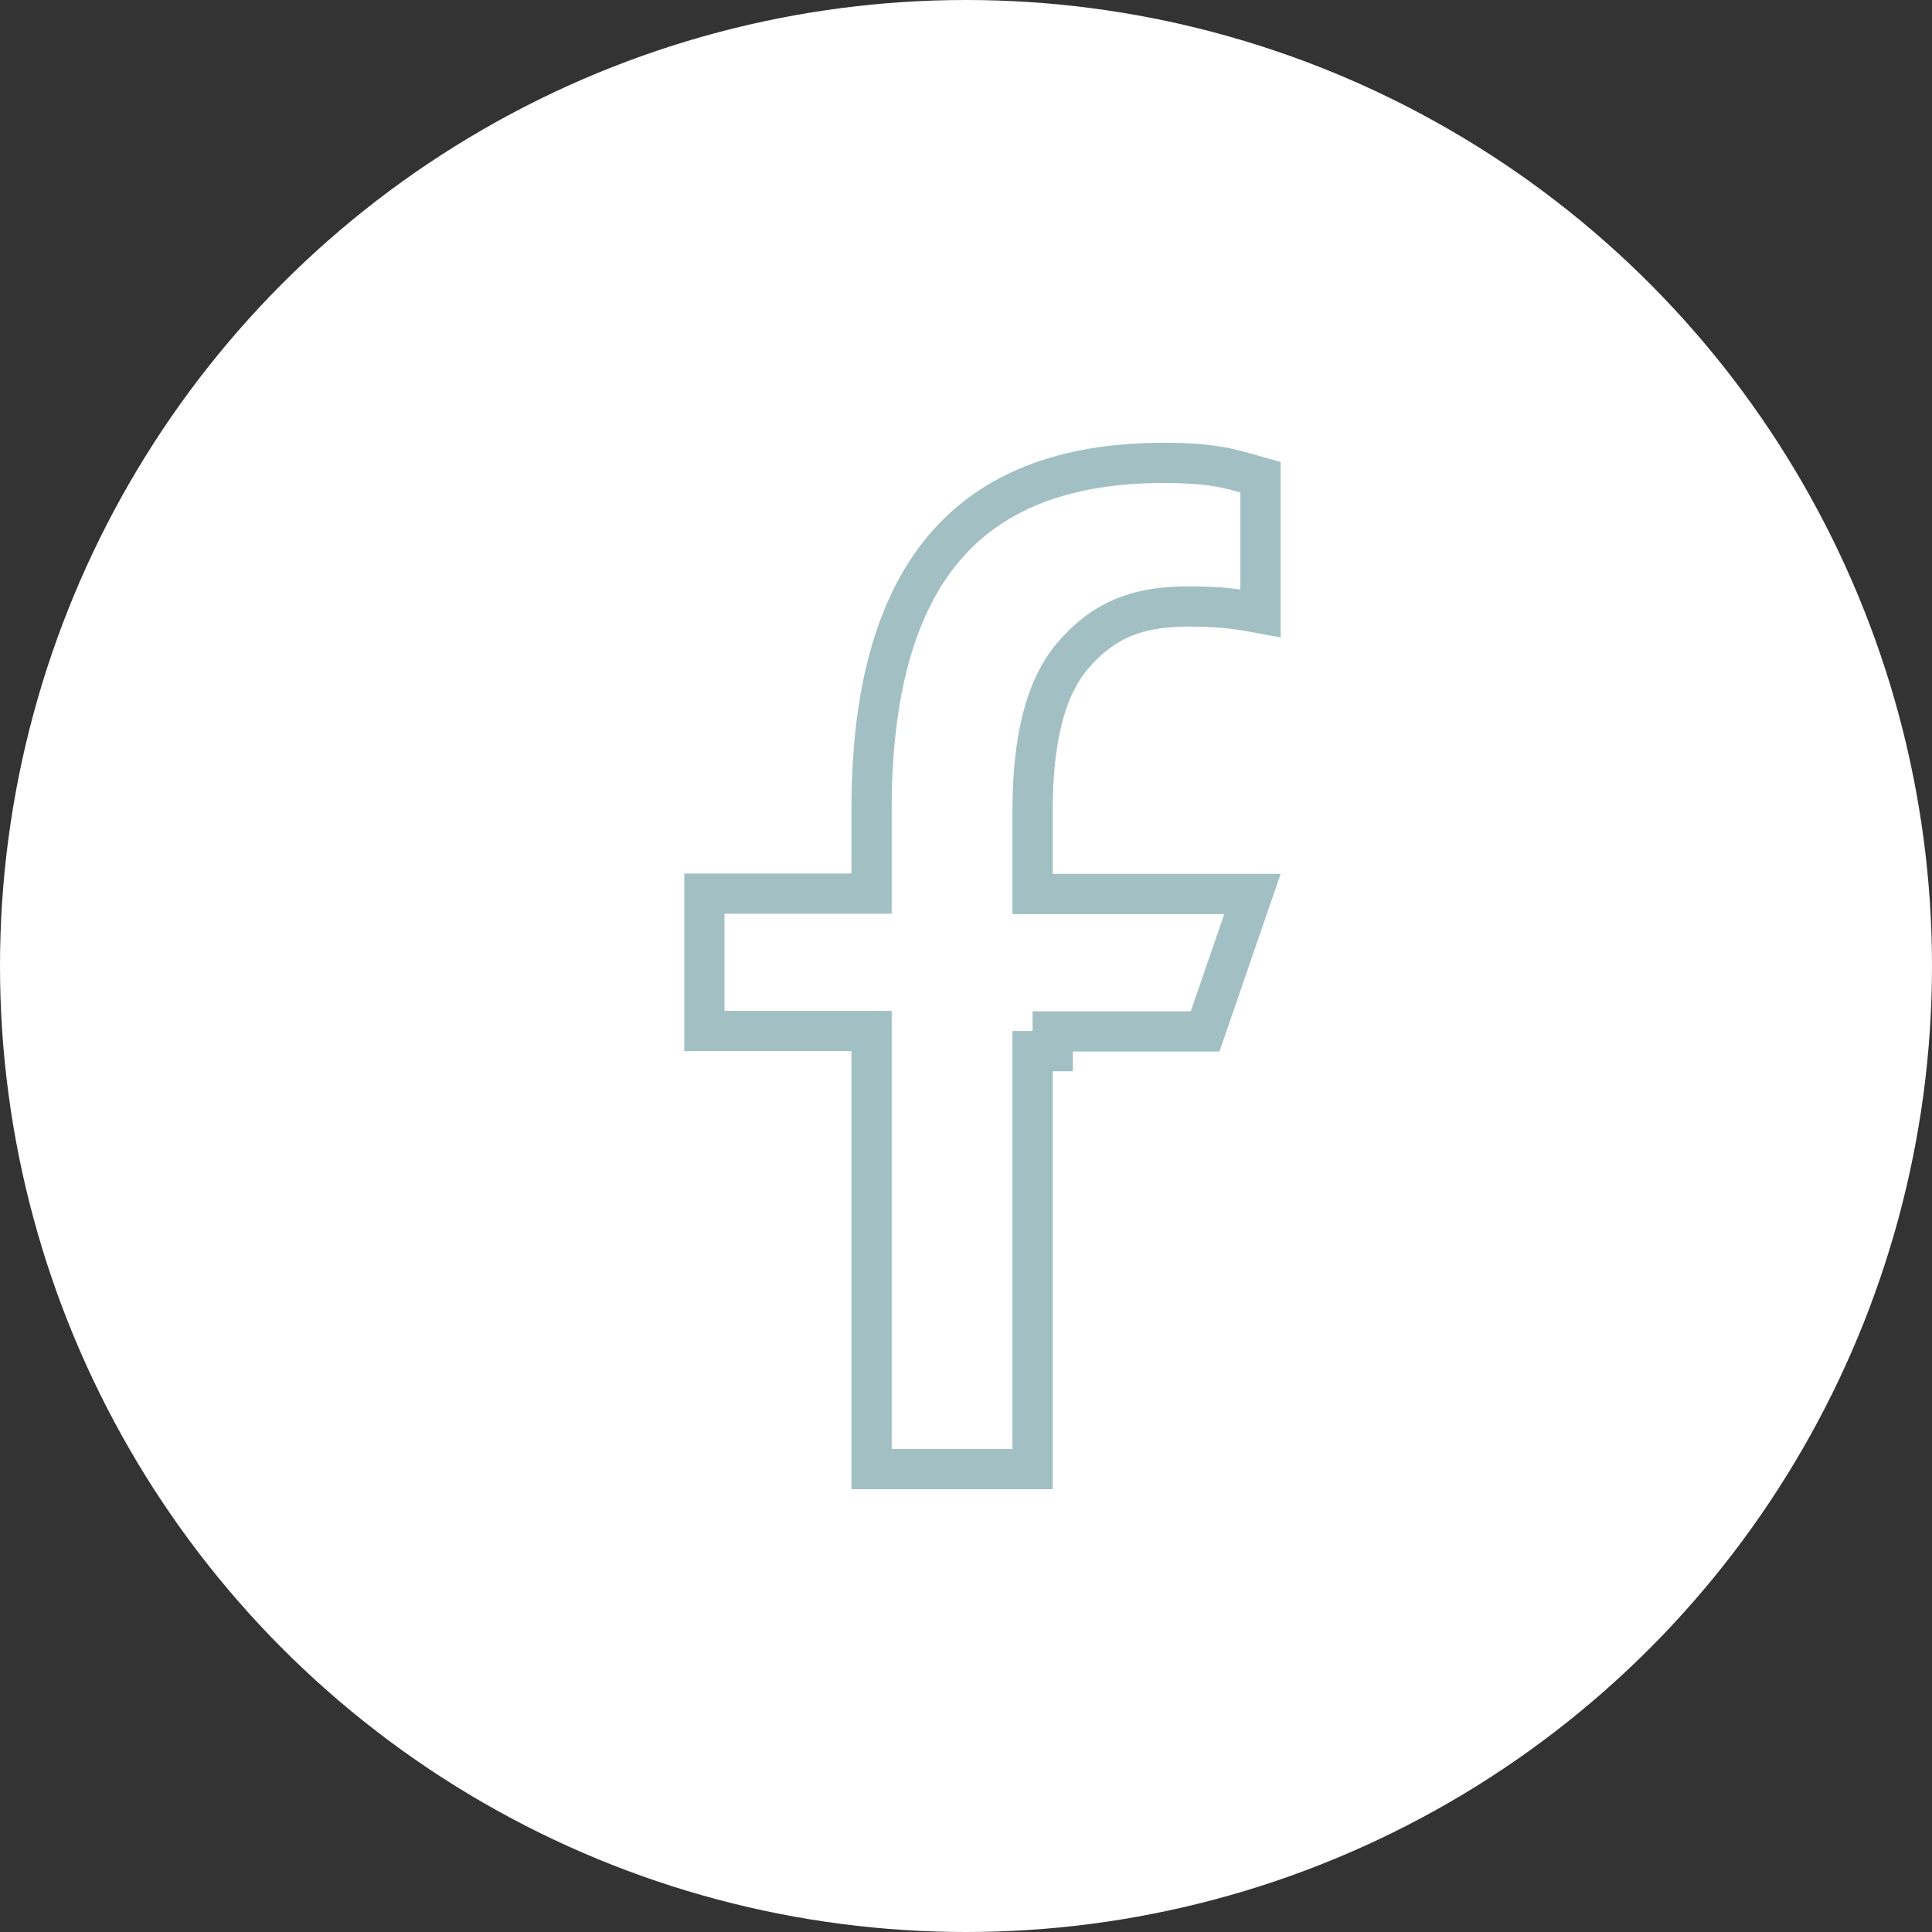 <svg width="48" height="48" viewBox="0 0 48 48" fill="none" xmlns="http://www.w3.org/2000/svg">
<rect x="0" y="0" width="48" height="48" fill="#333333" stroke="none"/>
<circle cx="24" cy="24" r="24" fill="white"/>
<path d="M31.317 15.237C30.74 15.131 30.353 15.067 29.519 15.067C28.862 15.067 28.32 15.16 27.848 15.368C27.373 15.577 27.003 15.887 26.672 16.267C25.951 17.092 25.654 18.433 25.654 20.154V21.712V22.212H26.154H31.116L29.941 25.625H26.154V26.115H25.654V26.125V26.625V36.5H21.654V26.115V25.615H21.154H17.5V22.202H21.154H21.654V21.702V20.096C21.654 17.173 22.266 15.035 23.441 13.634C24.601 12.249 26.381 11.5 28.913 11.5C30.076 11.5 30.537 11.633 31.098 11.795C31.169 11.815 31.242 11.836 31.317 11.857V15.237Z" stroke="#A2C0C4"/>
</svg>
